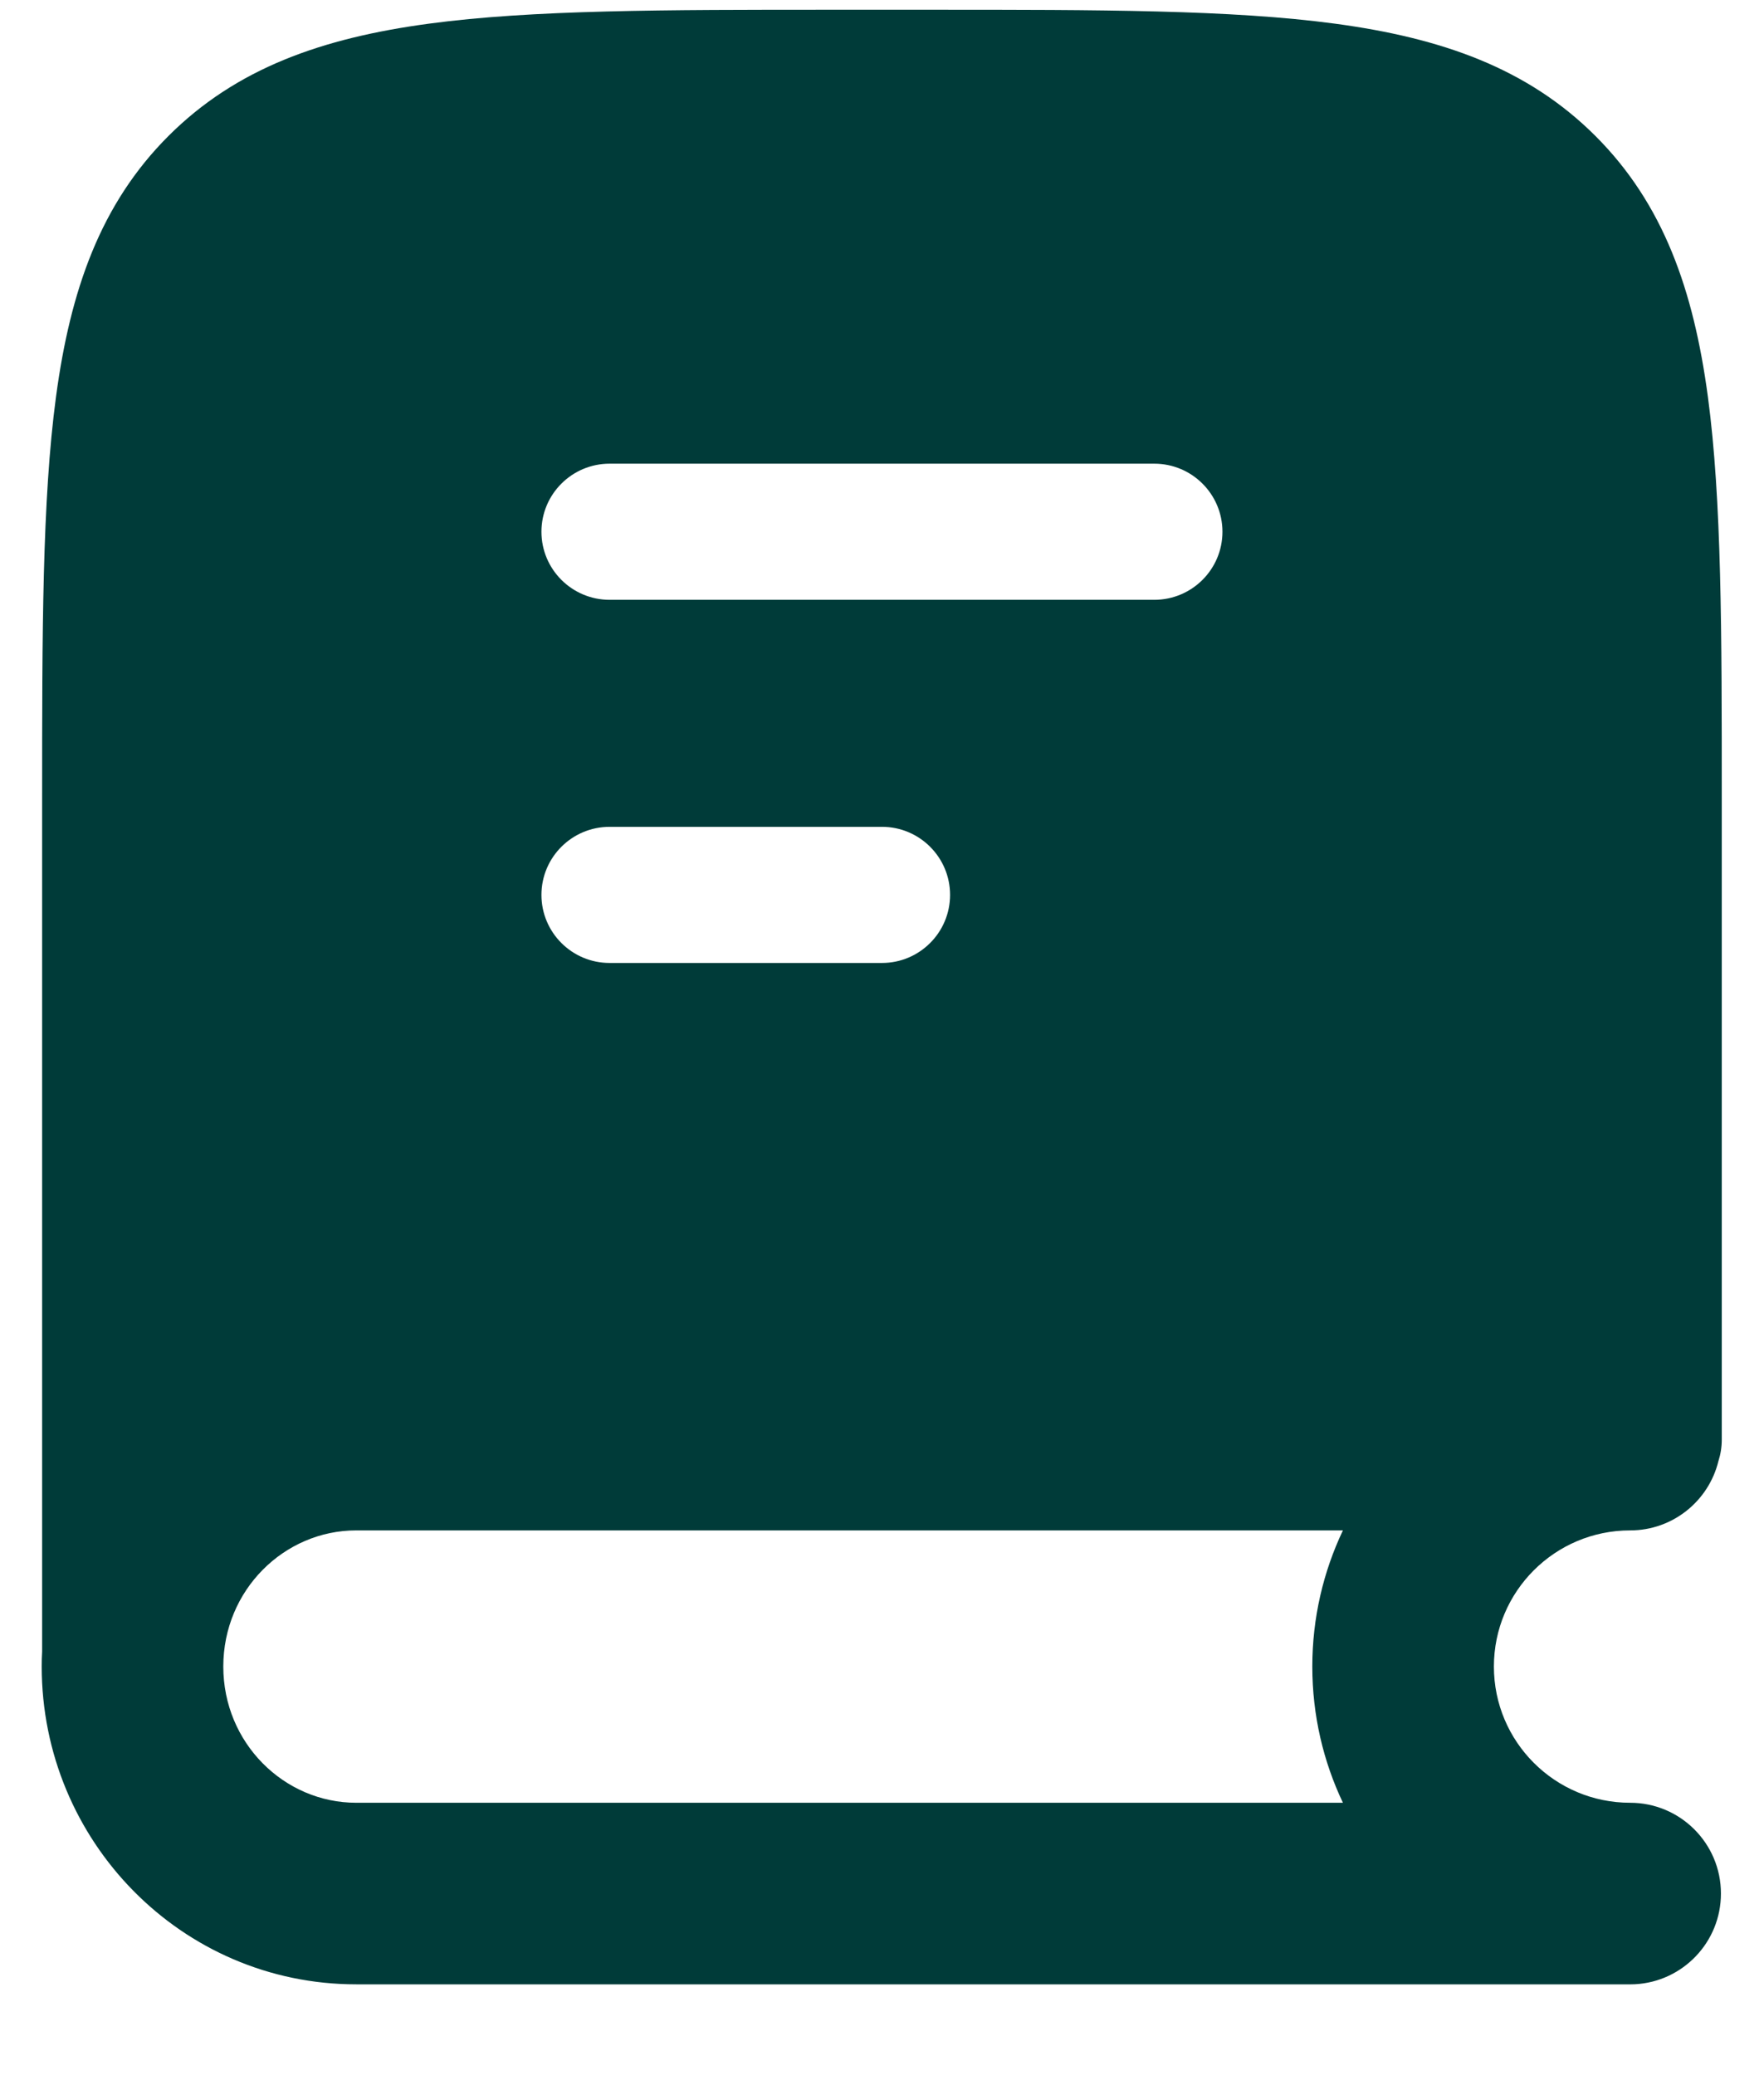 <svg width="17" height="20" viewBox="0 0 17 20" fill="none" xmlns="http://www.w3.org/2000/svg">
<path fill-rule="evenodd" clip-rule="evenodd" d="M8.013 0.094H8.986C10.594 0.094 11.868 0.094 12.865 0.228C13.891 0.366 14.721 0.656 15.376 1.311C16.031 1.966 16.321 2.796 16.459 3.822C16.593 4.819 16.593 6.093 16.593 7.701V13.875C16.593 13.947 16.582 14.016 16.561 14.081C16.468 14.465 16.122 14.75 15.71 14.75C14.985 14.75 14.397 15.338 14.397 16.062C14.397 16.787 14.985 17.375 15.71 17.375C16.193 17.375 16.585 17.767 16.585 18.25C16.585 18.717 16.219 19.099 15.758 19.124C15.745 19.124 15.733 19.125 15.721 19.125L15.71 19.125H3.433C1.747 19.125 0.402 17.742 0.402 16.062C0.402 16.013 0.403 15.965 0.406 15.916V7.701C0.406 6.093 0.406 4.819 0.54 3.822C0.678 2.796 0.968 1.966 1.623 1.311C2.278 0.656 3.108 0.366 4.134 0.228C5.131 0.094 6.405 0.094 8.013 0.094ZM3.433 14.75H12.942C12.753 15.148 12.647 15.593 12.647 16.062C12.647 16.532 12.753 16.977 12.942 17.375H3.433C2.738 17.375 2.152 16.799 2.152 16.062C2.152 15.326 2.738 14.75 3.433 14.75ZM11.124 5.781C11.487 5.781 11.781 5.487 11.781 5.125C11.781 4.763 11.487 4.469 11.124 4.469H5.875C5.512 4.469 5.218 4.763 5.218 5.125C5.218 5.487 5.512 5.781 5.875 5.781H11.124ZM8.5 9.281C8.862 9.281 9.156 8.987 9.156 8.625C9.156 8.263 8.862 7.969 8.5 7.969H5.875C5.512 7.969 5.218 8.263 5.218 8.625C5.218 8.987 5.512 9.281 5.875 9.281H8.5Z" fill="#003B39"/>
</svg>

